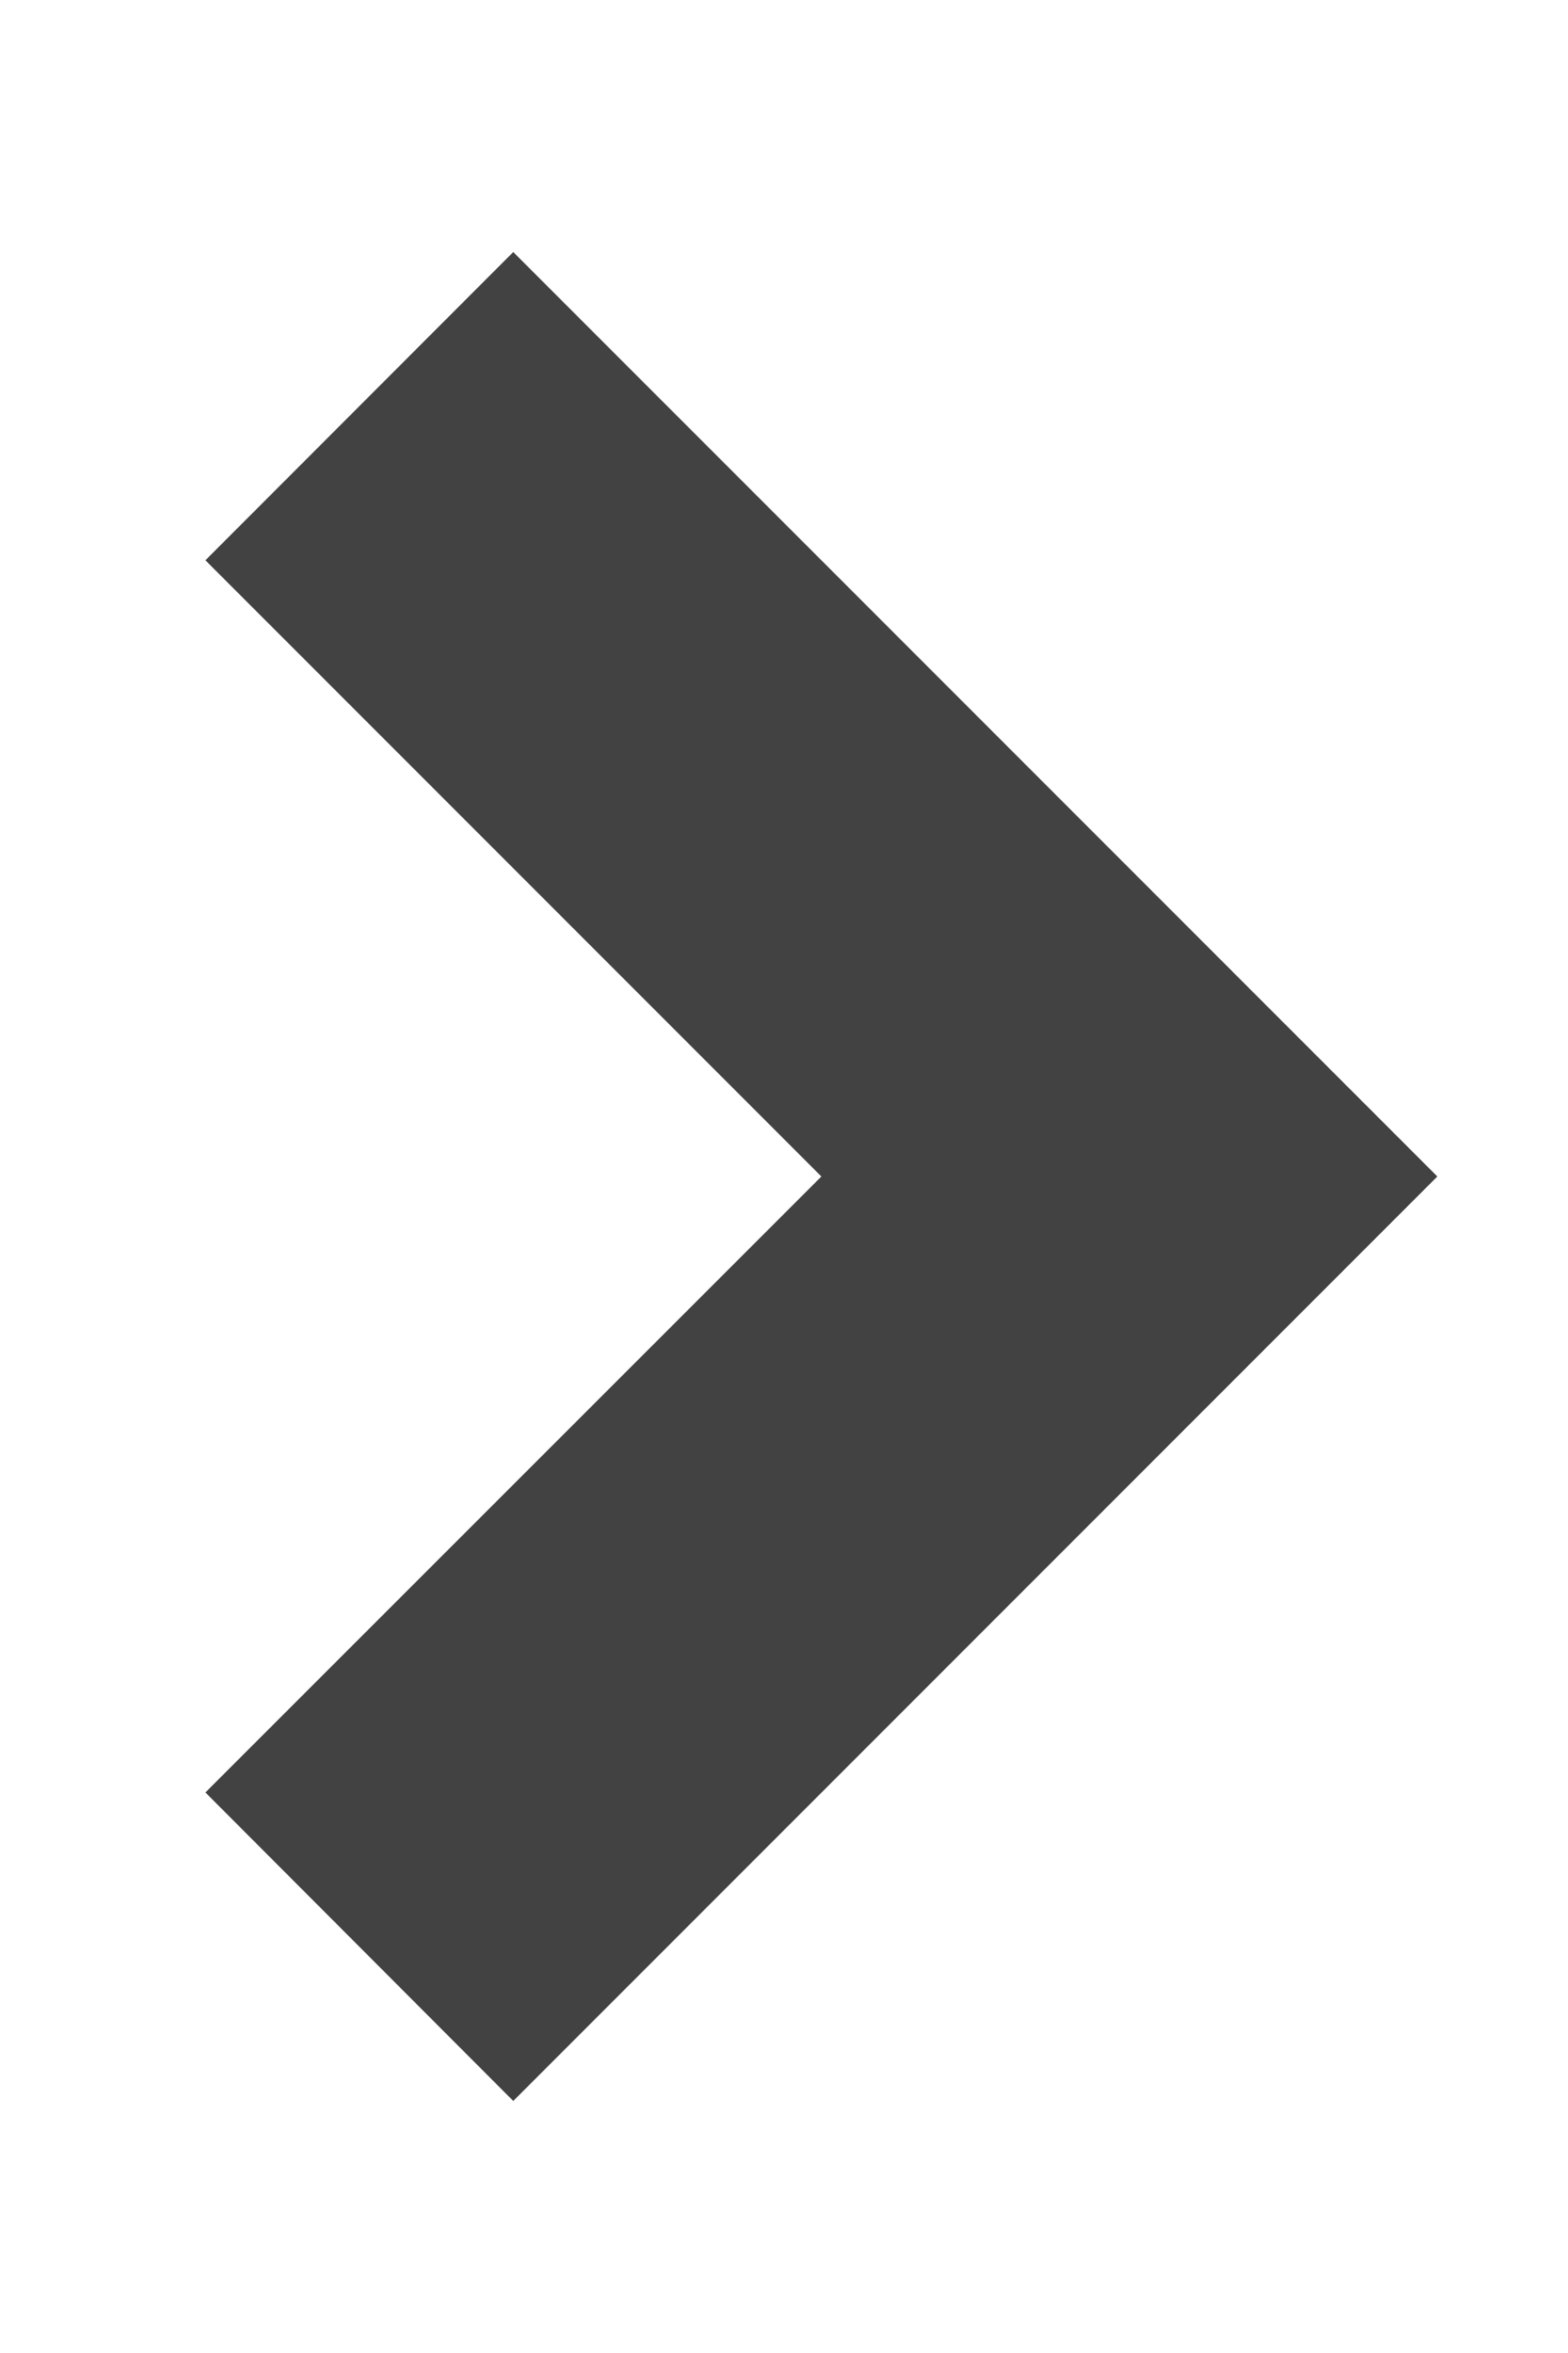 <svg width="6" height="9" viewBox="0 0 6 9" fill="none" xmlns="http://www.w3.org/2000/svg">
<path d="M3.143 4.5L0.786 2.143L1.964 0.964L5.5 4.5L1.964 8.036L0.786 6.856L3.143 4.5Z" fill="#424242"/>
</svg>
